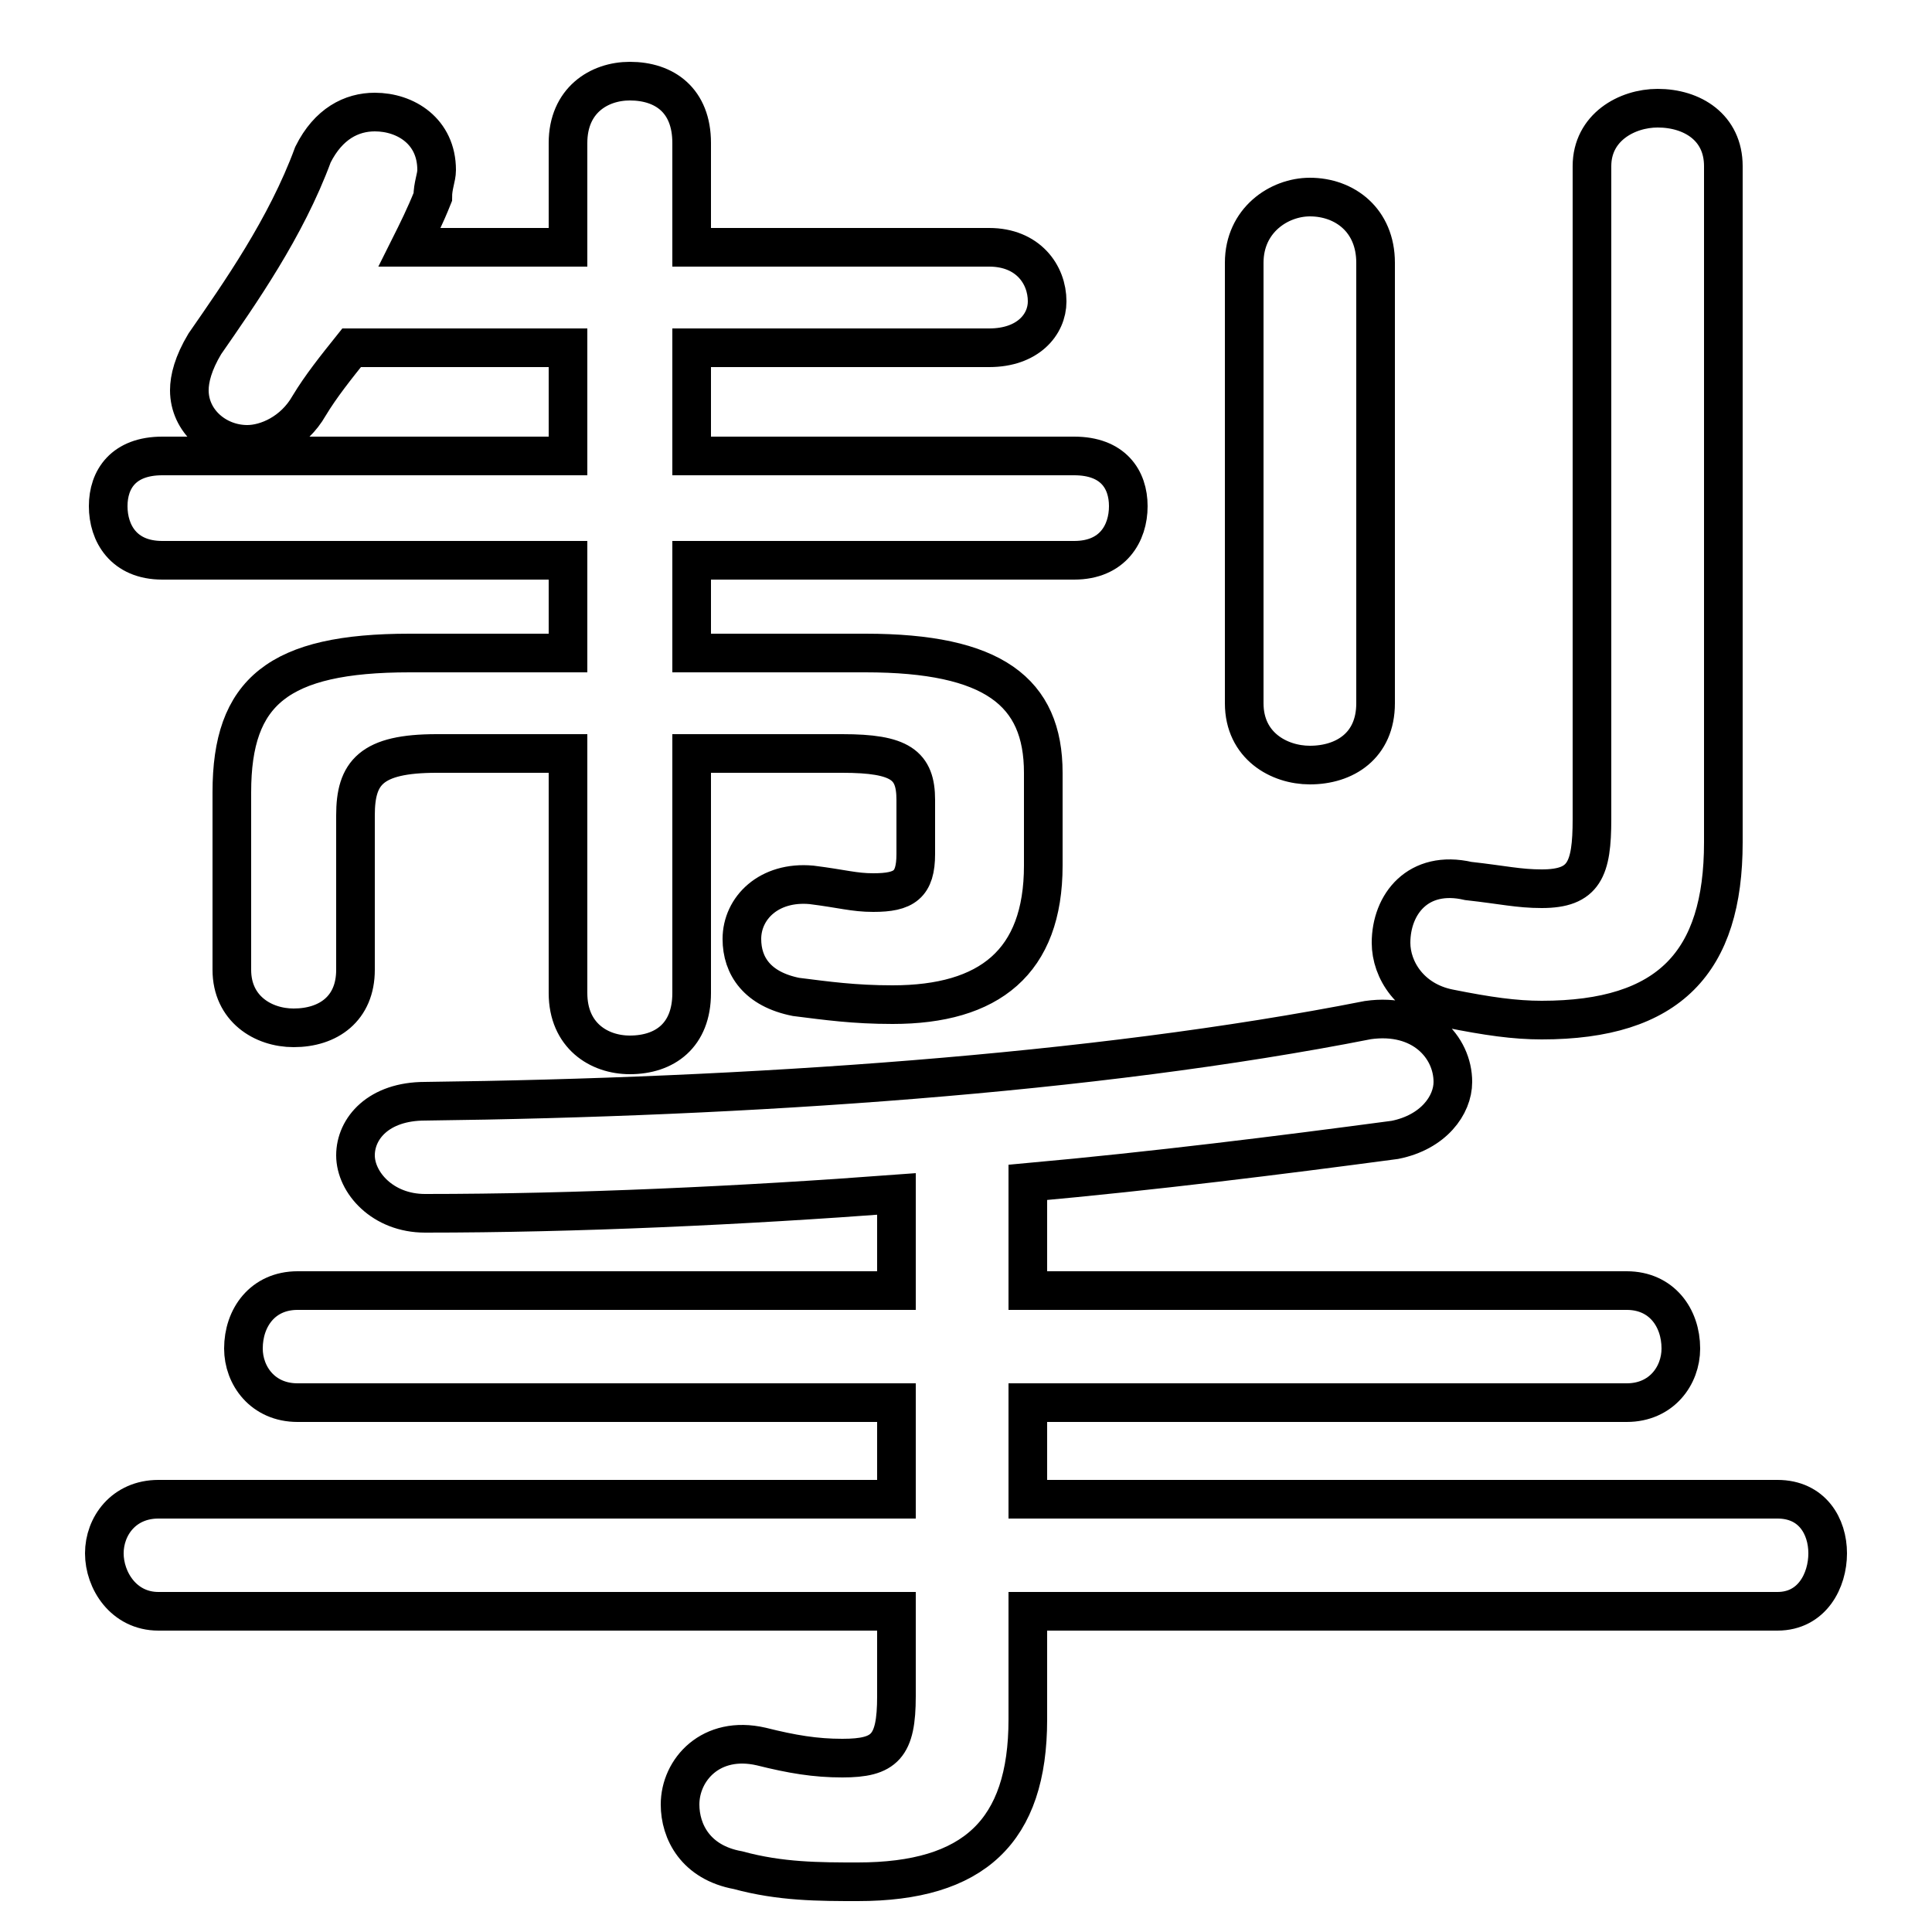<svg xmlns="http://www.w3.org/2000/svg" viewBox="0 -44.0 50.0 50.0">
    <rect x="0" y="-44.0" width="50.0" height="50.0" fill="#808080" stroke="none"/>
    <g transform="scale(1, -1)">
        <!-- ボディの枠 -->
        <rect x="0" y="-6.0" width="50.0" height="50.0"
            stroke="white" fill="white"/>
        <!-- グリフ座標系の原点 -->
        <circle cx="0" cy="0" r="5" fill="white"/>
        <!-- グリフのアウトライン -->
        <g style="fill:none;stroke:#000000;stroke-width:1;">
<path d="M 32.2 25.8 C 32.2 24.7 33.1 24.2 33.9 24.2 C 34.8 24.2 35.6 24.7 35.6 25.8 L 35.6 37.2 C 35.6 38.3 34.8 38.9 33.9 38.9 C 33.1 38.9 32.2 38.3 32.2 37.2 Z M 17.9 24.5 L 21.8 24.5 C 23.3 24.5 23.7 24.2 23.7 23.3 L 23.7 21.9 C 23.7 21.1 23.4 20.9 22.6 20.9 C 22.1 20.9 21.8 21.0 21.0 21.1 C 19.9 21.2 19.2 20.5 19.2 19.7 C 19.2 19.0 19.6 18.4 20.6 18.2 C 21.4 18.1 22.1 18.0 23.1 18.0 C 25.6 18.0 27.0 19.1 27.0 21.6 L 27.0 24.0 C 27.0 26.1 25.7 27.1 22.4 27.1 L 17.9 27.1 L 17.9 29.5 L 27.8 29.5 C 28.8 29.5 29.2 30.2 29.2 30.9 C 29.2 31.6 28.8 32.2 27.8 32.2 L 17.9 32.2 L 17.9 35.0 L 25.6 35.0 C 26.6 35.0 27.1 35.6 27.1 36.2 C 27.1 36.9 26.6 37.6 25.6 37.6 L 17.9 37.6 L 17.9 40.3 C 17.9 41.4 17.2 41.9 16.3 41.9 C 15.5 41.9 14.7 41.4 14.7 40.3 L 14.7 37.6 L 10.6 37.6 C 10.8 38.0 11.0 38.4 11.2 38.9 C 11.2 39.2 11.3 39.4 11.3 39.6 C 11.3 40.6 10.5 41.1 9.7 41.1 C 9.1 41.1 8.5 40.8 8.1 40.0 C 7.4 38.1 6.2 36.4 5.3 35.1 C 5.0 34.6 4.9 34.2 4.9 33.9 C 4.9 33.1 5.6 32.5 6.4 32.5 C 6.9 32.5 7.6 32.8 8.0 33.5 C 8.3 34.0 8.7 34.5 9.1 35.0 L 14.7 35.0 L 14.7 32.2 L 4.2 32.2 C 3.2 32.2 2.8 31.6 2.8 30.9 C 2.8 30.2 3.2 29.5 4.2 29.5 L 14.7 29.5 L 14.7 27.1 L 10.6 27.1 C 7.2 27.1 6.0 26.1 6.0 23.5 L 6.0 18.9 C 6.0 17.9 6.8 17.4 7.6 17.4 C 8.5 17.4 9.2 17.9 9.2 18.9 L 9.2 22.9 C 9.2 24.0 9.6 24.5 11.3 24.5 L 14.7 24.5 L 14.7 18.3 C 14.7 17.2 15.5 16.7 16.3 16.7 C 17.2 16.7 17.9 17.2 17.9 18.3 Z M 44.6 39.7 C 44.6 40.7 43.8 41.2 42.9 41.2 C 42.1 41.2 41.2 40.7 41.2 39.7 L 41.2 22.8 C 41.2 21.5 41.0 21.0 39.9 21.0 C 39.3 21.0 38.9 21.1 38.0 21.2 C 36.7 21.5 36.0 20.6 36.0 19.6 C 36.0 18.9 36.5 18.1 37.5 17.9 C 38.5 17.7 39.2 17.6 39.9 17.6 C 43.2 17.6 44.6 19.1 44.6 22.2 Z M 26.6 13.4 C 29.9 13.7 33.1 14.1 36.1 14.5 C 37.1 14.7 37.6 15.4 37.6 16.0 C 37.6 16.9 36.8 17.8 35.4 17.6 C 28.3 16.2 19.3 15.6 11.0 15.5 C 9.8 15.5 9.2 14.8 9.2 14.1 C 9.2 13.4 9.9 12.6 11.0 12.6 C 14.9 12.6 19.2 12.8 23.2 13.1 L 23.2 10.6 L 7.7 10.6 C 6.8 10.6 6.3 9.9 6.3 9.1 C 6.3 8.4 6.8 7.7 7.7 7.7 L 23.2 7.7 L 23.2 5.2 L 4.1 5.2 C 3.2 5.2 2.7 4.5 2.7 3.8 C 2.7 3.1 3.2 2.3 4.1 2.3 L 23.2 2.3 L 23.2 0.1 C 23.2 -1.2 22.9 -1.5 21.8 -1.5 C 21.1 -1.5 20.5 -1.4 19.7 -1.2 C 18.4 -0.9 17.6 -1.8 17.6 -2.7 C 17.6 -3.4 18.0 -4.2 19.1 -4.4 C 20.2 -4.7 21.2 -4.7 22.2 -4.7 C 25.2 -4.7 26.6 -3.4 26.6 -0.5 L 26.6 2.3 L 46.0 2.3 C 46.9 2.3 47.3 3.1 47.3 3.8 C 47.3 4.5 46.9 5.2 46.0 5.2 L 26.6 5.2 L 26.6 7.7 L 42.1 7.7 C 43.0 7.7 43.5 8.4 43.5 9.1 C 43.5 9.9 43.0 10.6 42.1 10.6 L 26.6 10.6 Z"/>
</g>
</g>
</svg>